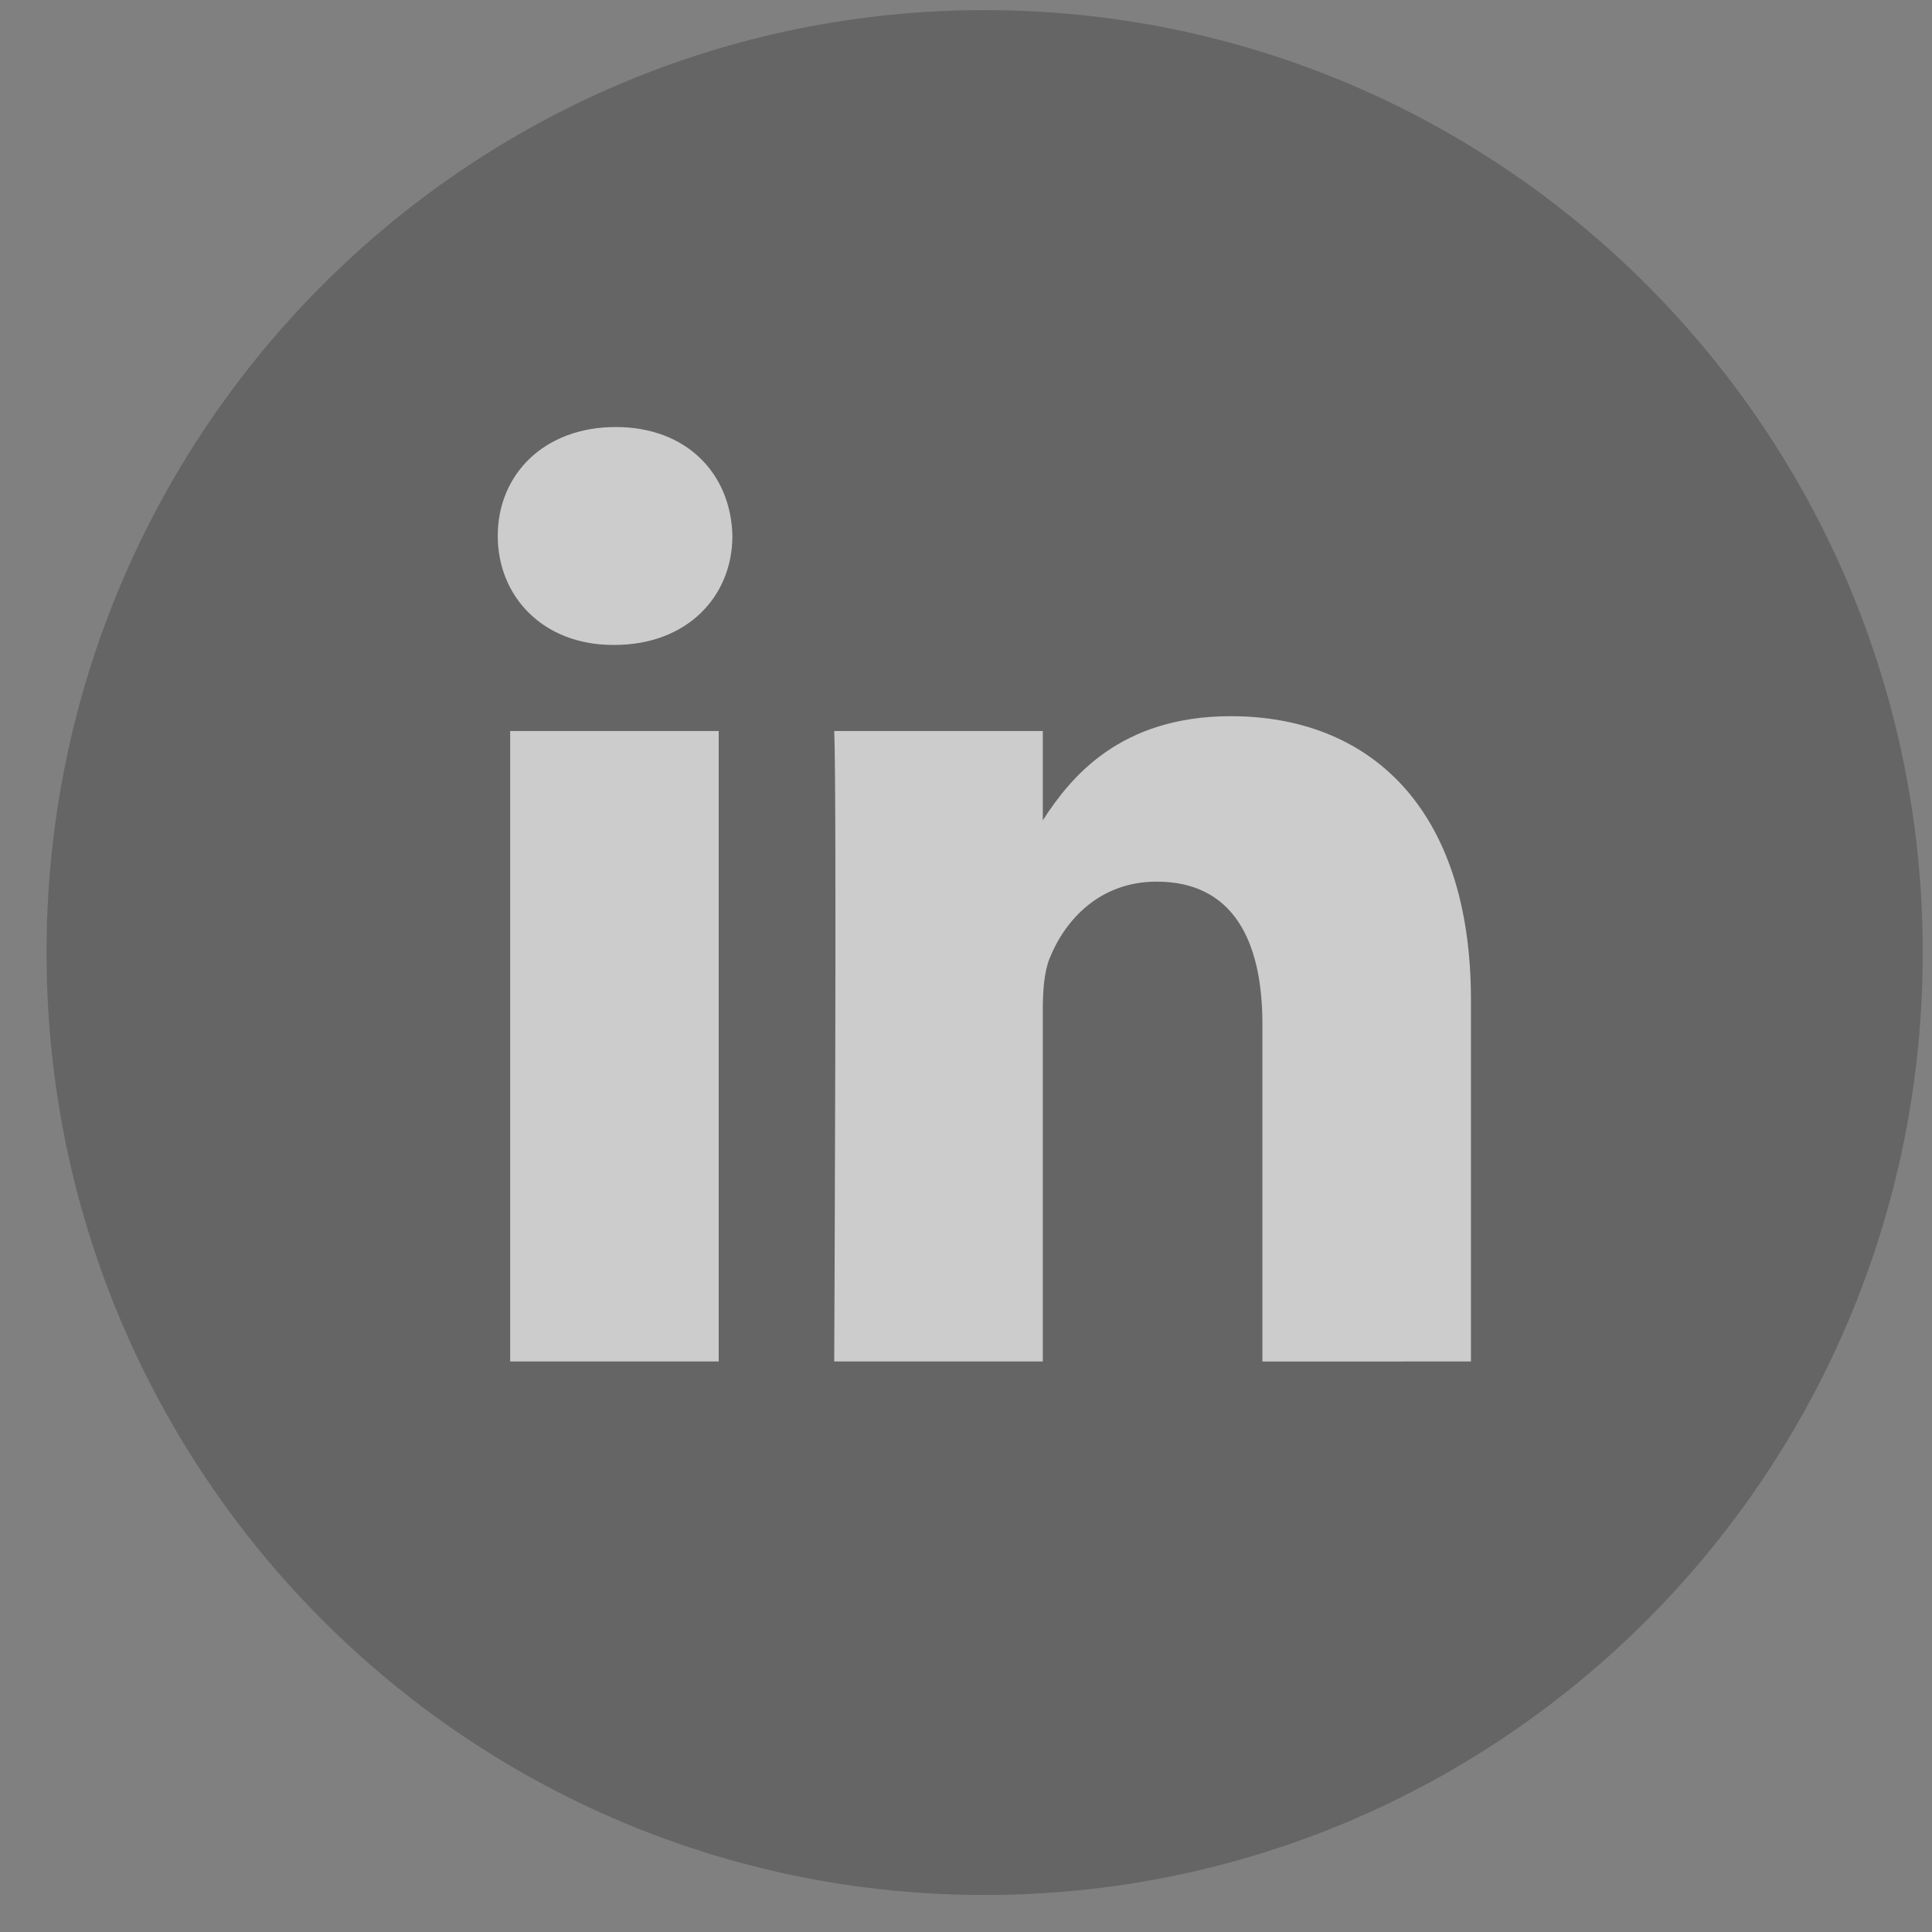 <?xml version="1.0" encoding="UTF-8"?>
<svg width="33px" height="33px" viewBox="0 0 33 33" version="1.1" xmlns="http://www.w3.org/2000/svg" xmlns:xlink="http://www.w3.org/1999/xlink">
    <rect x="0" y="0" width="33" height="33" fill="#808080" stroke="none"/>
    <!-- Generator: sketchtool 41.2 (35397) - http://www.bohemiancoding.com/sketch -->
    <title>059B4AA3-AF96-4DB6-925F-6CC58748FB62</title>
    <desc>Created with sketchtool.</desc>
    <defs></defs>
    <g id="Page-1" stroke="none" stroke-width="1" fill="none" fill-rule="evenodd" opacity="0.6">
        <g id="Artboard-3-Copy-7" transform="translate(-1324, -1774)">
            <g id="Group-4" transform="translate(1245, 1774)">
                <g id="1482739451_linked_in_online_social_media" transform="translate(79.795, 0.173)">
                    <g id="Flat_copy">
                        <path d="M16.024,0 C7.174,0 0,7.207 0,16.098 C0,24.987 7.174,32.195 16.024,32.195 C24.874,32.195 32.047,24.987 32.047,16.098 C32.047,7.207 24.874,0 16.024,0 Z" id="Shape" fill="#535353"></path>
                        <path d="M24.33,23.082 L24.33,16.907 C24.33,13.599 22.572,12.06 20.228,12.06 C18.336,12.06 17.489,13.105 17.017,13.839 L17.017,12.313 L13.454,12.313 C13.501,13.324 13.454,23.082 13.454,23.082 L17.017,23.082 L17.017,17.067 C17.017,16.746 17.04,16.425 17.134,16.195 C17.392,15.552 17.978,14.886 18.962,14.886 C20.252,14.886 20.768,15.873 20.768,17.321 L20.768,23.083 L24.33,23.082 L24.33,23.082 Z M9.699,10.843 C10.941,10.843 11.715,10.015 11.715,8.981 C11.692,7.925 10.941,7.121 9.722,7.121 C8.504,7.121 7.707,7.925 7.707,8.981 C7.707,10.016 8.481,10.843 9.677,10.843 L9.699,10.843 Z M11.481,23.082 L11.481,12.313 L7.919,12.313 L7.919,23.082 L11.481,23.082 Z" id="Shape" fill="#FFFFFF"></path>
                    </g>
                </g>
            </g>
        </g>
    </g>
</svg>